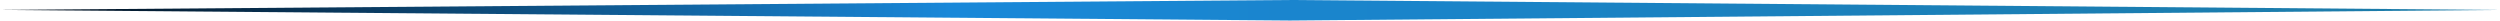 ﻿<?xml version="1.0" encoding="utf-8"?>
<svg version="1.1" xmlns:xlink="http://www.w3.org/1999/xlink" width="853px" height="7px" xmlns="http://www.w3.org/2000/svg">
  <defs>
    <linearGradient gradientUnits="userSpaceOnUse" x1="0" y1="3.5" x2="853" y2="3.5" id="LinearGradient177">
      <stop id="Stop178" stop-color="#000b17" offset="0" />
      <stop id="Stop179" stop-color="#1988d9" offset="0.38" />
      <stop id="Stop180" stop-color="#1c7ba6" offset="1" />
    </linearGradient>
  </defs>
  <g transform="matrix(1 0 0 1 -1138 -47 )">
    <path d="M 440.109 7  L 853 3.387  L 440.109 0  L 0 3.387  L 440.109 7  Z " fill-rule="nonzero" fill="url(#LinearGradient177)" stroke="none" transform="matrix(1 0 0 1 1138 47 )" />
  </g>
</svg>